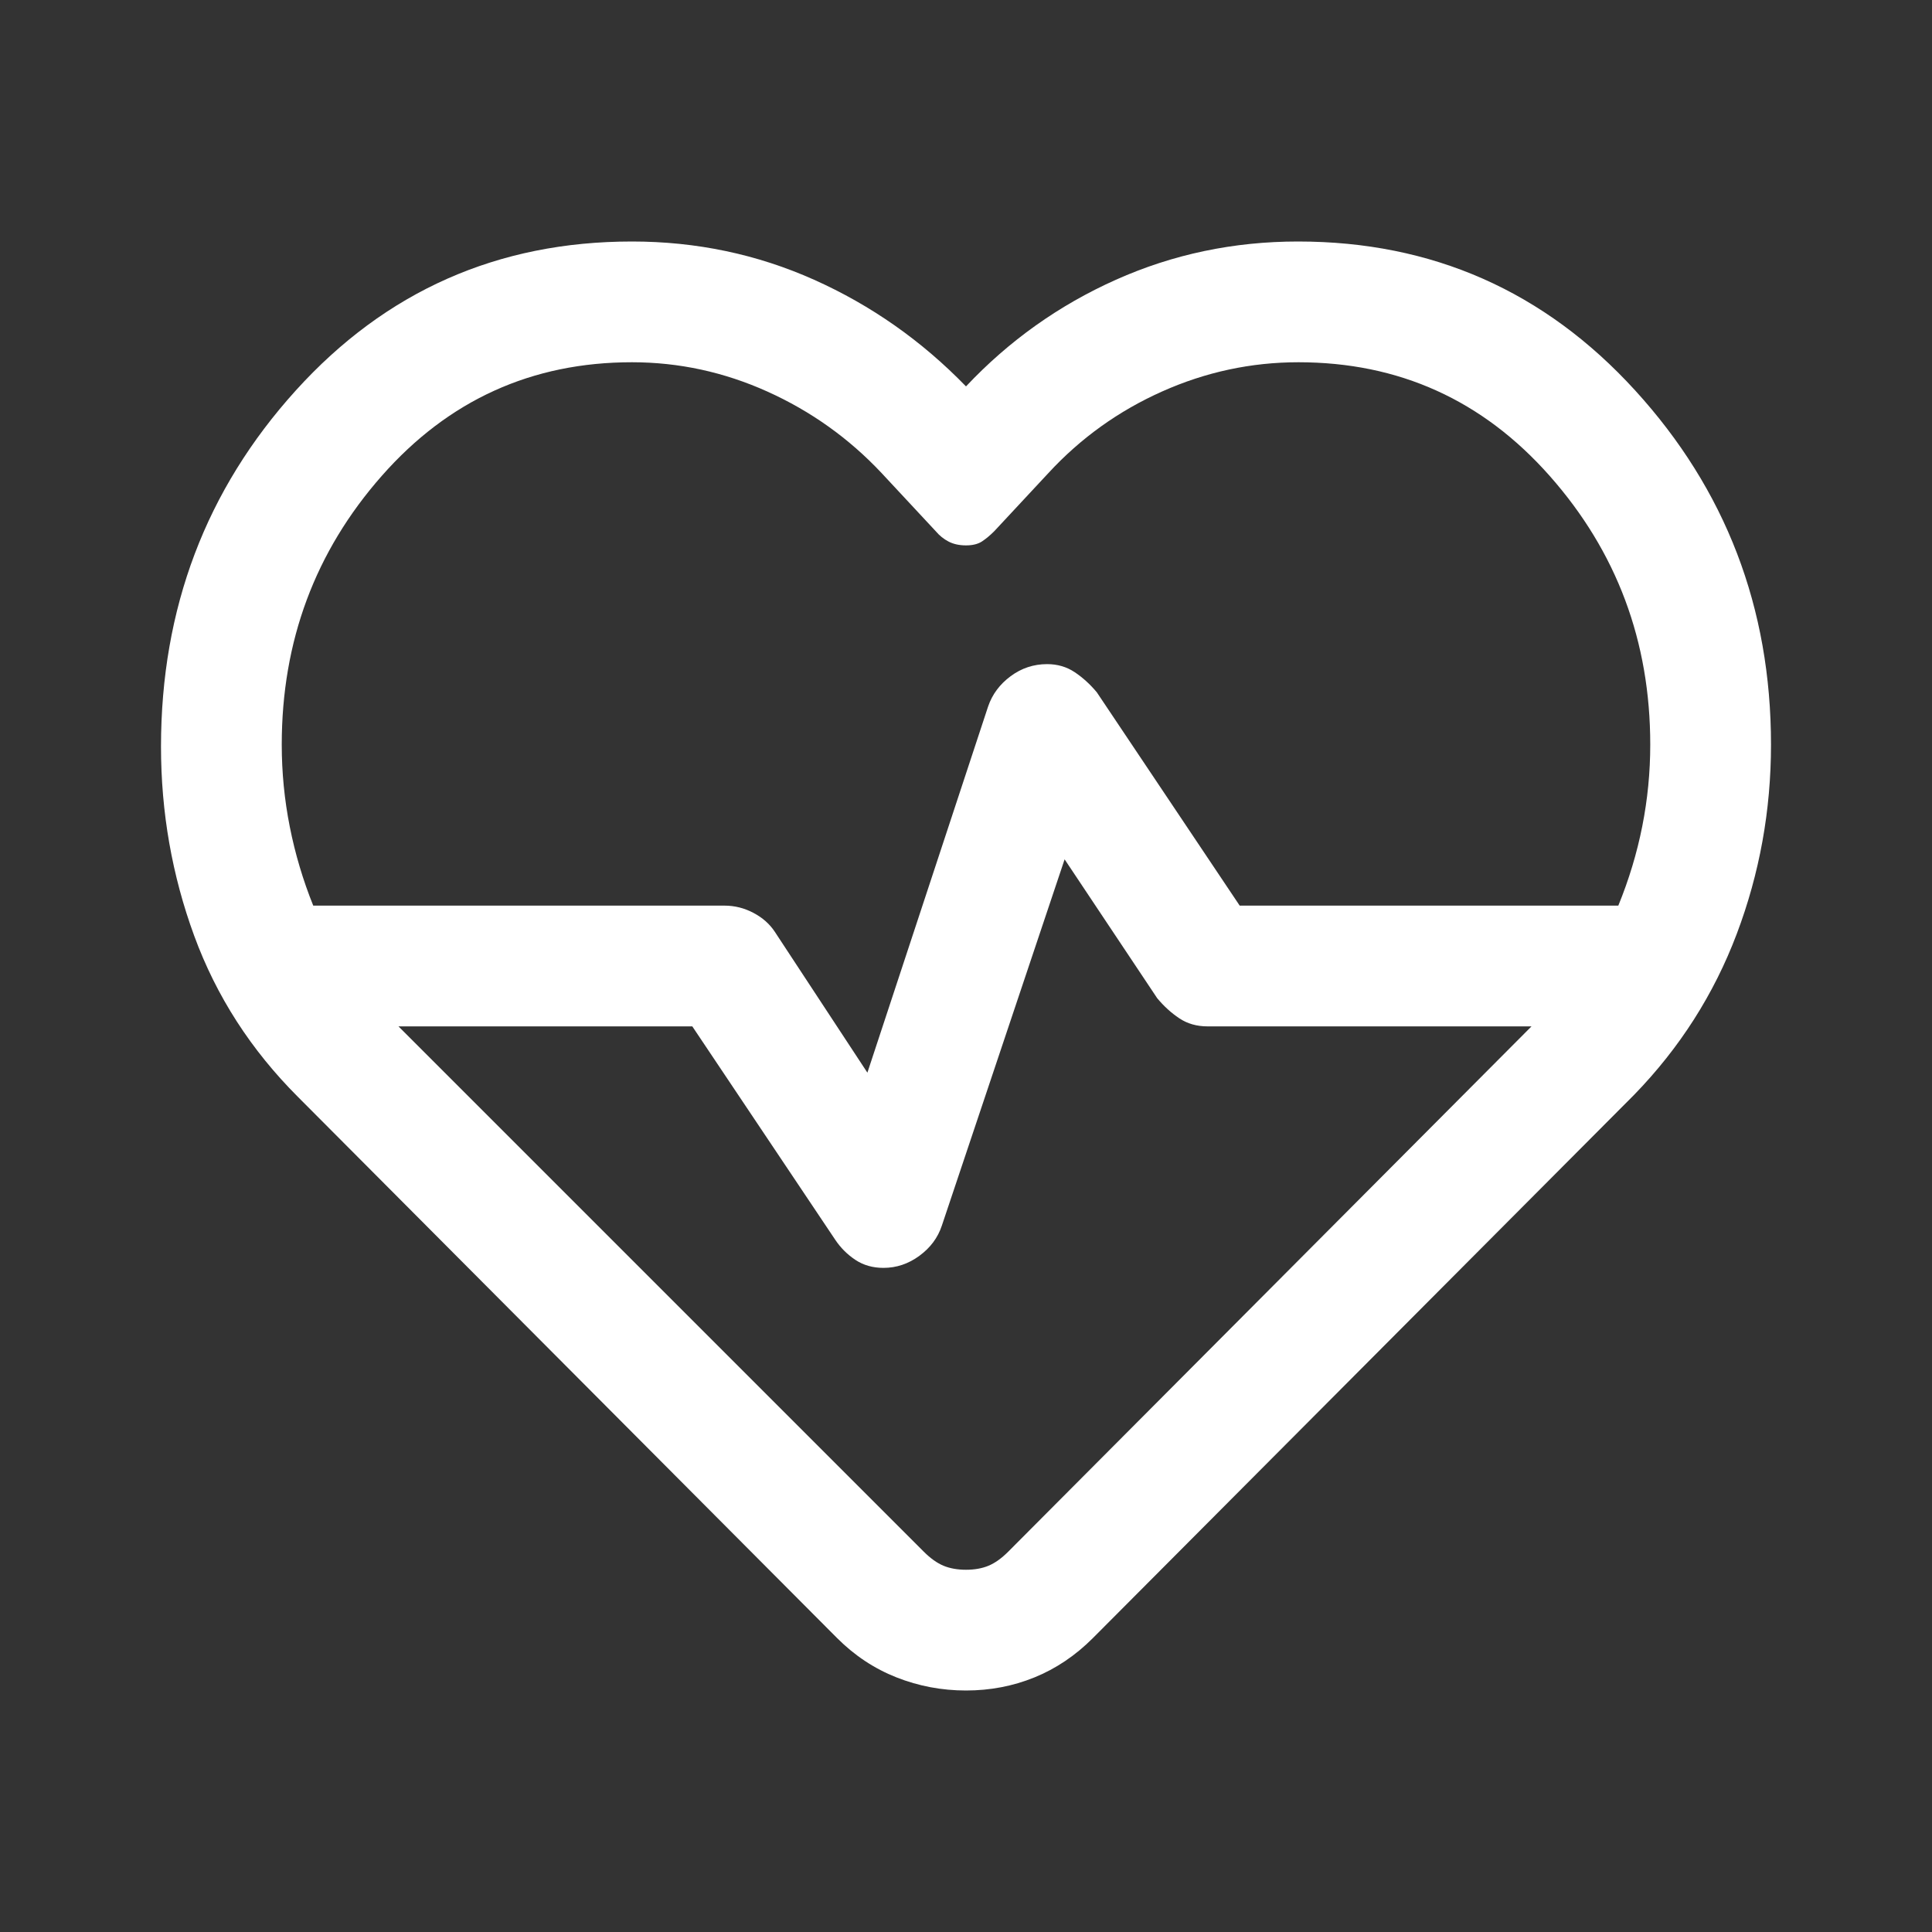 <svg xmlns="http://www.w3.org/2000/svg" height="48" viewBox="0 96 960 960" width="48"><rect x="0" y="96" width="960" height="960" fill="#333333" stroke="none"/><path fill="white" d="M480 576Zm0 360q-18 0-34.5-6.5T416 910L148 641q-35-35-51.5-80T80 467q0-103 67-177t167-74q48 0 90.5 19t75.5 53q32-34 74.5-53t90.5-19q100 0 167.5 74T880 466q0 49-17 94t-51 80L543 910q-13 13-29 19.5t-34 6.5Zm40.292-510Q528 426 534 430t11 10l71 106h188.133q7.934-19.429 11.9-39.429Q820 486.571 820 466q0-77-49.946-133.5T645.189 276Q610 276 577.5 290.5 545 305 521 331l-27 29q-3 3-6 5t-8 2q-5 0-8.636-1.885-3.637-1.884-6.364-5.115l-27-29q-24.273-25.816-56.636-40.408Q349 276 314 276q-74.571 0-124.286 56.441Q140 388.882 140 466q0 20.717 4 40.859Q148 527 155.649 546H360q7.576 0 14.394 3.611Q381.212 553.222 385 559l46 70 60-182q3.083-9 11.177-15t18.115-6ZM529 523l-61 182q-2.974 9-11.154 15-8.179 6-17.846 6-8 0-14-4t-10-10l-71-106H198l261 261q5 5 9.8 7 4.8 2 11.2 2 6.4 0 11.2-2 4.8-2 9.8-7l260-261H600q-8 0-14-4t-11-10l-46-69Z"/></svg>
